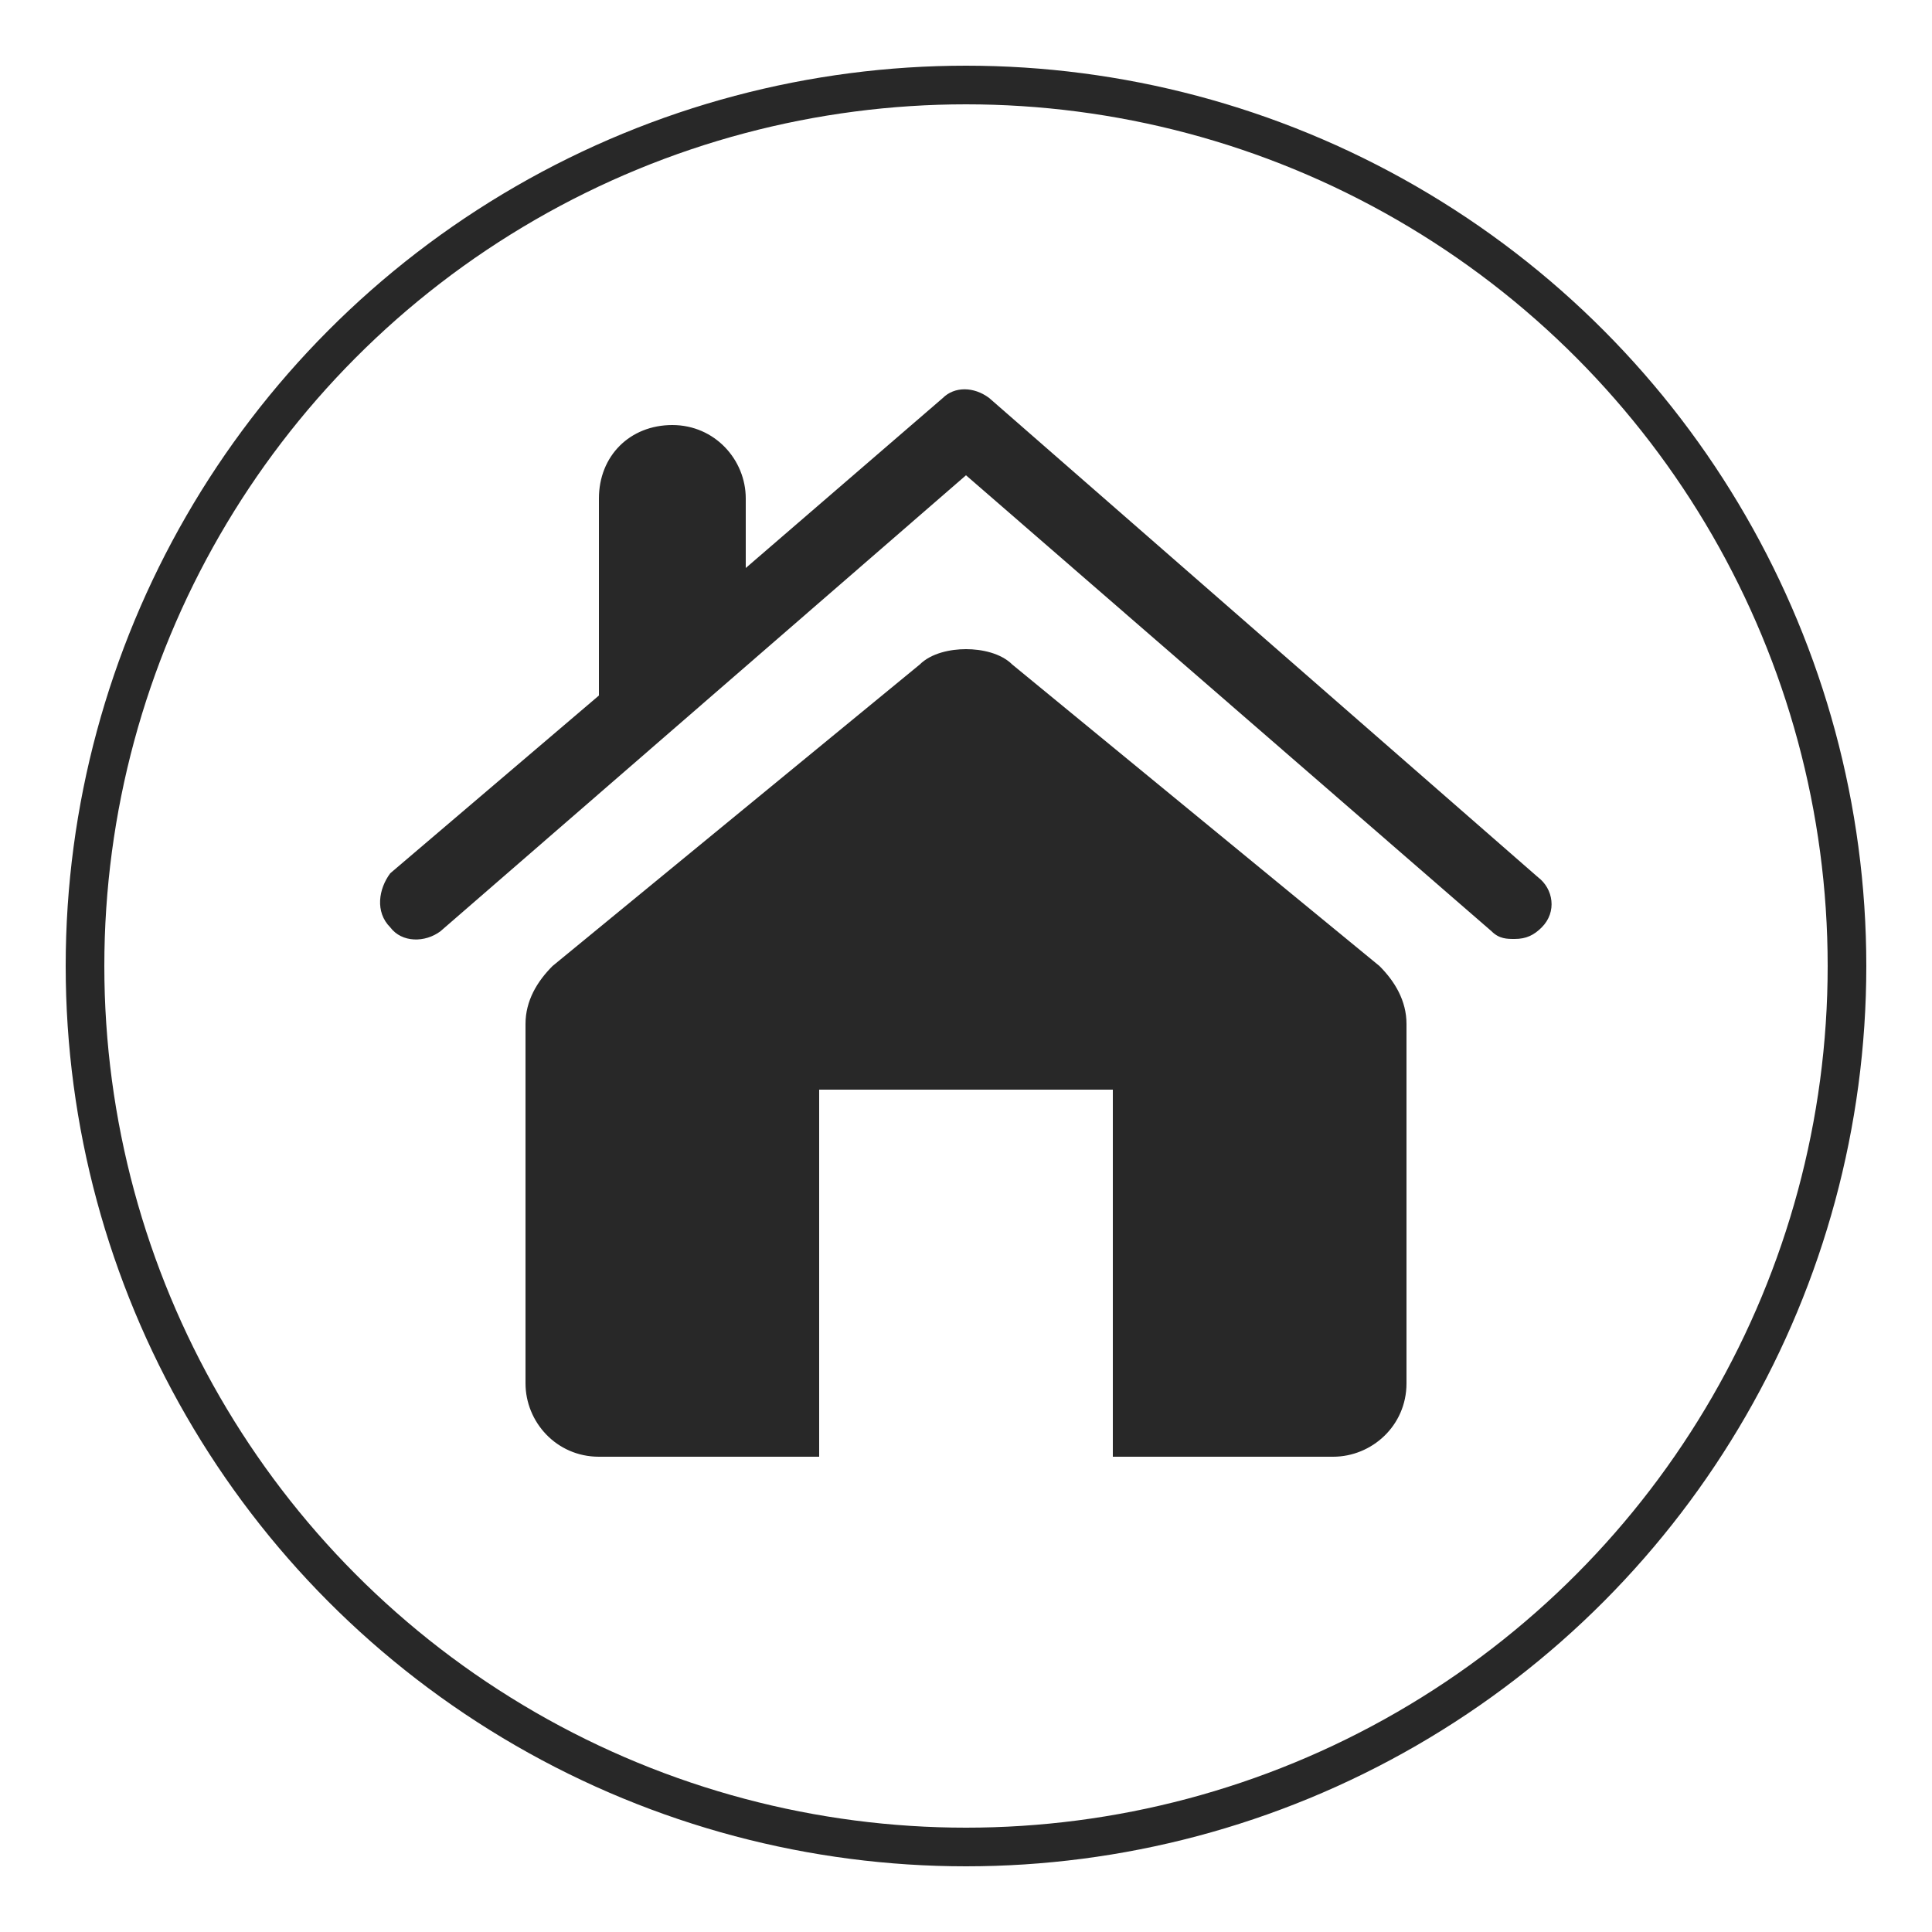 <?xml version="1.0" encoding="utf-8"?>
<!-- Generator: Adobe Illustrator 19.2.1, SVG Export Plug-In . SVG Version: 6.00 Build 0)  -->
<svg version="1.1" id="main" xmlns="http://www.w3.org/2000/svg" xmlns:xlink="http://www.w3.org/1999/xlink" x="0px" y="0px"
	 viewBox="0 0 50 50" style="enable-background:new 0 0 50 50;" xml:space="preserve">
<style type="text/css">
	.st0{fill:none;stroke:#282828;stroke-miterlimit:10;}
	.st1{clip-path:url(#SVGID_2_);}
	.st2{fill:#282828;}
</style>
<circle class="st0" cx="25" cy="25" r="22.8"/>
<g>
	<defs>
		<circle id="SVGID_1_" cx="25" cy="25" r="23.1"/>
	</defs>
	<clipPath id="SVGID_2_">
		<use xlink:href="#SVGID_1_"  style="overflow:visible;"/>
	</clipPath>
	<g class="st1">
		<g>
			<g>
				<path class="st2" d="M39.8,22.7L25.6,10.3c-0.4-0.3-0.9-0.3-1.2,0l-5.1,4.4v-1.8c0-1-0.8-1.9-1.9-1.9s-1.9,0.8-1.9,1.9V18
					l-5.4,4.6C9.8,23,9.7,23.6,10.1,24c0.3,0.4,0.9,0.4,1.3,0.1L25,12.3l13.6,11.8c0.2,0.2,0.4,0.2,0.6,0.2c0.3,0,0.5-0.1,0.7-0.3
					C40.3,23.6,40.2,23,39.8,22.7z"/>
				<path class="st2" d="M26.2,17.2c-0.3-0.3-0.8-0.4-1.2-0.4c-0.4,0-0.9,0.1-1.2,0.4l-9.5,7.8c-0.4,0.4-0.7,0.9-0.7,1.5v9.3
					c0,1,0.8,1.9,1.9,1.9h5.7v-9.5h7.6v9.5h5.7c1,0,1.9-0.8,1.9-1.9v-9.3c0-0.6-0.3-1.1-0.7-1.5L26.2,17.2z"/>
			</g>
		</g>
	</g>
</g>
</svg>
